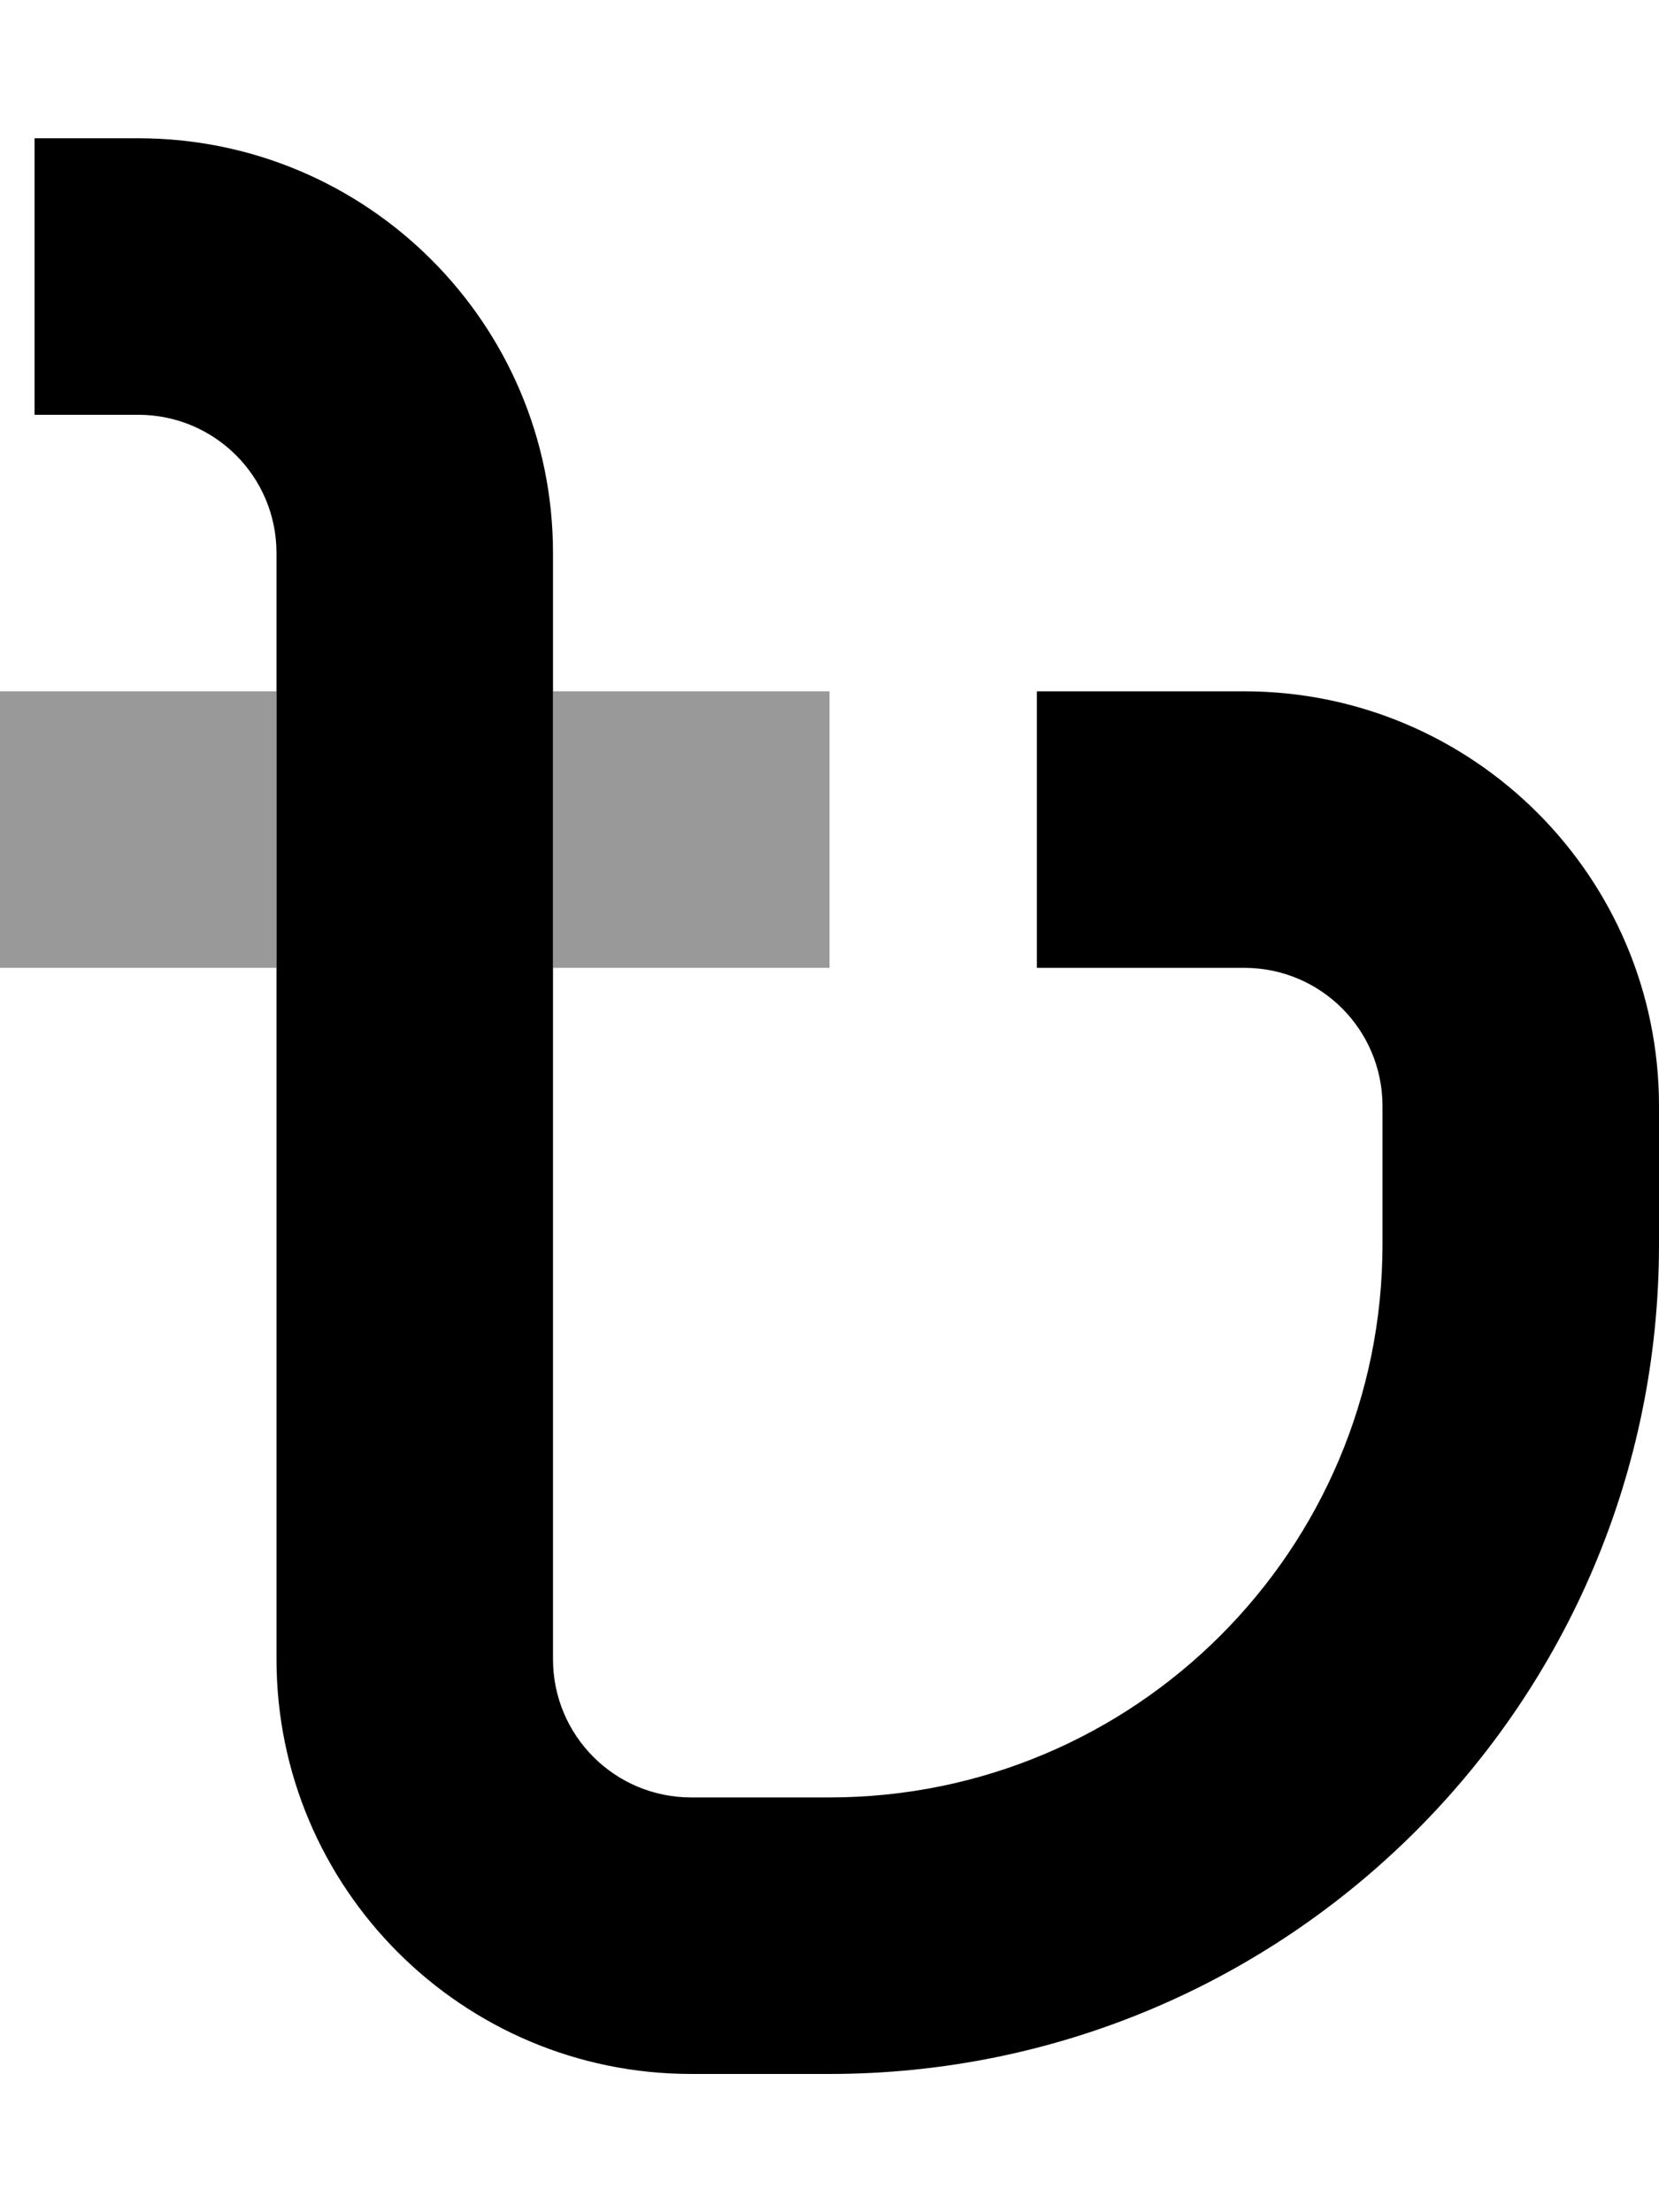 <svg xmlns="http://www.w3.org/2000/svg" viewBox="0 0 384 512"><defs><style>.fa-secondary{opacity:.4}</style></defs><path class="fa-secondary" d="M0 160l0 64 64 0 0-64L0 160zm128 0l0 64 64 0 0-64-64 0z"/><path class="fa-primary" d="M32 96L8 96 8 32l24 0c53 0 96 43 96 96l0 256c0 17.7 14.3 32 32 32l32 0c70.7 0 128-57.3 128-128l0-32c0-17.7-14.3-32-32-32l-16 0-32 0 0-64 32 0 16 0c53 0 96 43 96 96l0 32c0 106-86 192-192 192l-32 0c-53 0-96-43-96-96l0-256c0-17.7-14.3-32-32-32z"/></svg>
